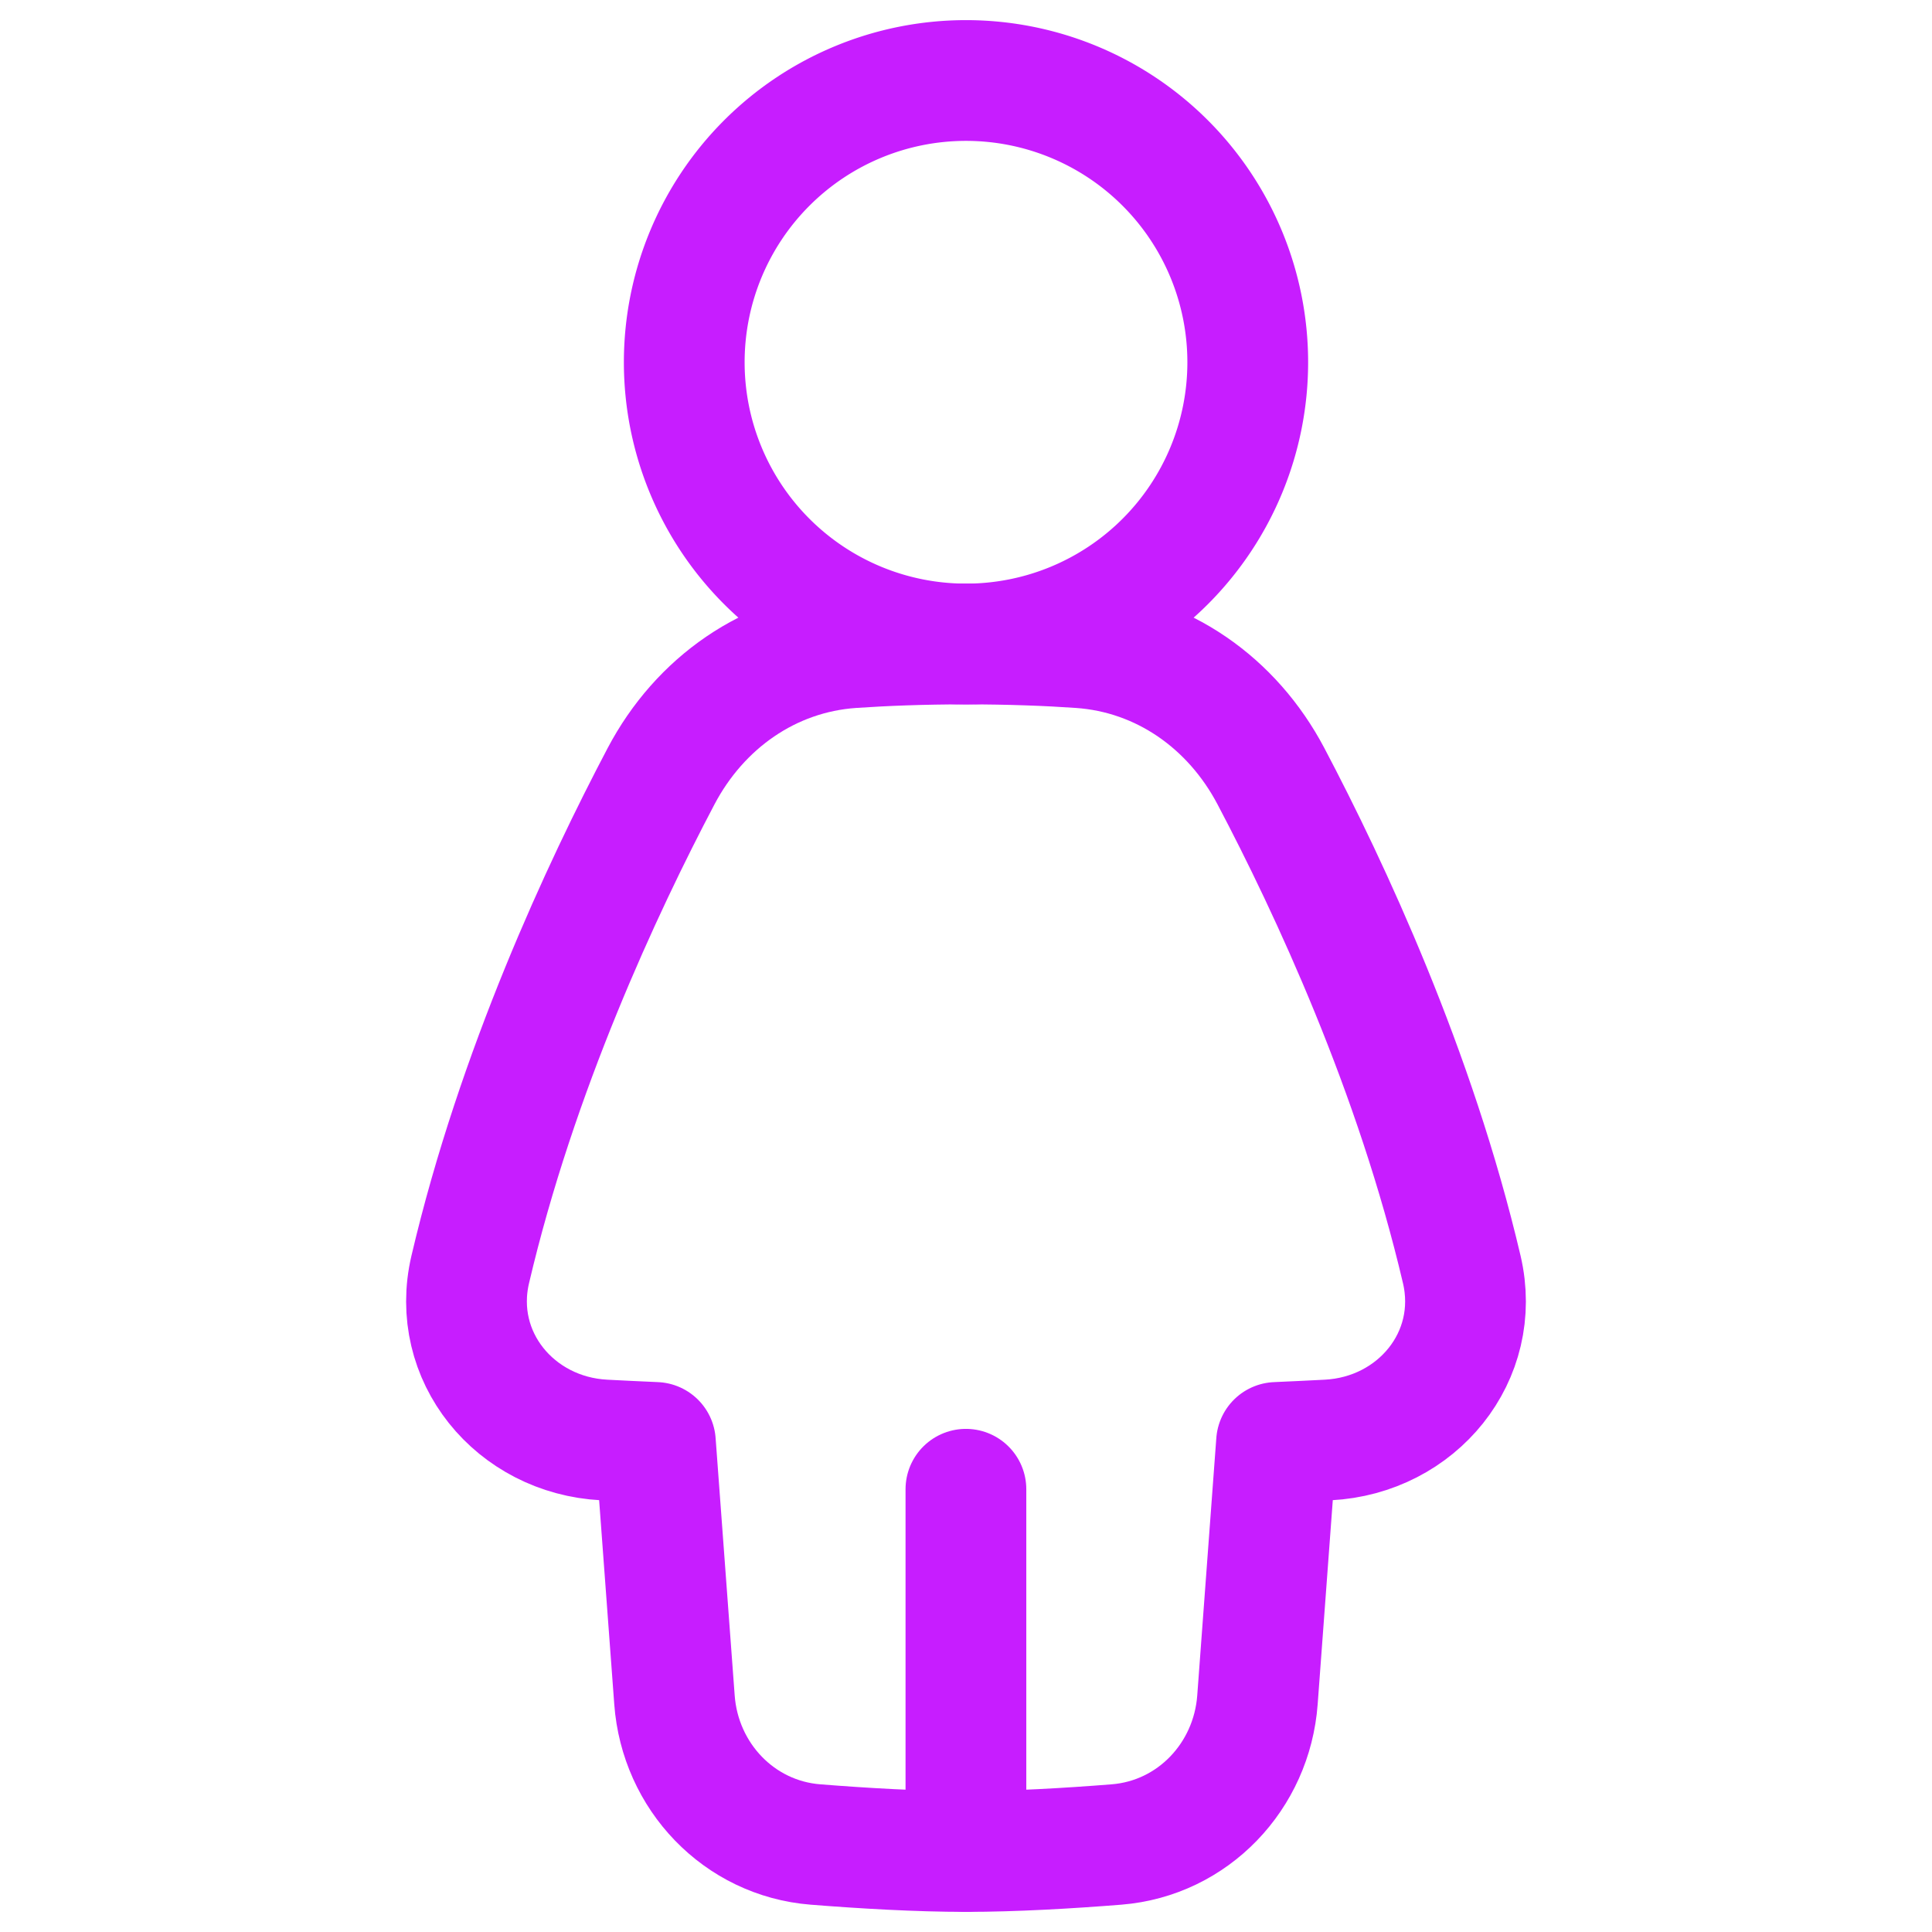 <svg xmlns="http://www.w3.org/2000/svg" fill="none" viewBox="0 0 48 48" id="Toilet-Women--Streamline-Plump-Neon">
  <desc>
    Toilet Women Streamline Icon: https://streamlinehq.com
  </desc>
  <g id="toilet-women--travel-wayfinder-toilet-women">
    <path id="Vector" stroke="#c71dff" stroke-linecap="round" stroke-linejoin="round" d="M15.008 35.776c-2.213 -0.116 -3.831 -2.079 -3.325 -4.237 1.155 -4.926 3.279 -9.479 4.742 -12.256 0.958 -1.817 2.695 -3.05 4.745 -3.191 0.794 -0.054 1.737 -0.092 2.83 -0.092 1.093 0 2.036 0.037 2.83 0.092 2.05 0.141 3.787 1.373 4.745 3.191 1.464 2.777 3.587 7.331 4.742 12.256 0.506 2.158 -1.111 4.122 -3.325 4.237 -0.399 0.021 -0.825 0.041 -1.277 0.061l-0.474 6.396c-0.141 1.9 -1.602 3.441 -3.501 3.593 -1.195 0.095 -2.547 0.174 -3.741 0.174s-2.546 -0.079 -3.741 -0.174c-1.899 -0.151 -3.361 -1.693 -3.501 -3.593l-0.474 -6.396c-0.452 -0.02 -0.878 -0.04 -1.277 -0.061Z" stroke-width="3"></path>
    <path id="Vector_2" stroke="#c71dff" stroke-linecap="round" stroke-linejoin="round" d="m23.998 37 0 9" stroke-width="3"></path>
    <path id="Vector_3" stroke="#c71dff" stroke-linecap="round" stroke-linejoin="round" d="M17 9a7 7 0 1 0 14 0 7 7 0 1 0 -14 0" stroke-width="3"></path>
  </g>
</svg>